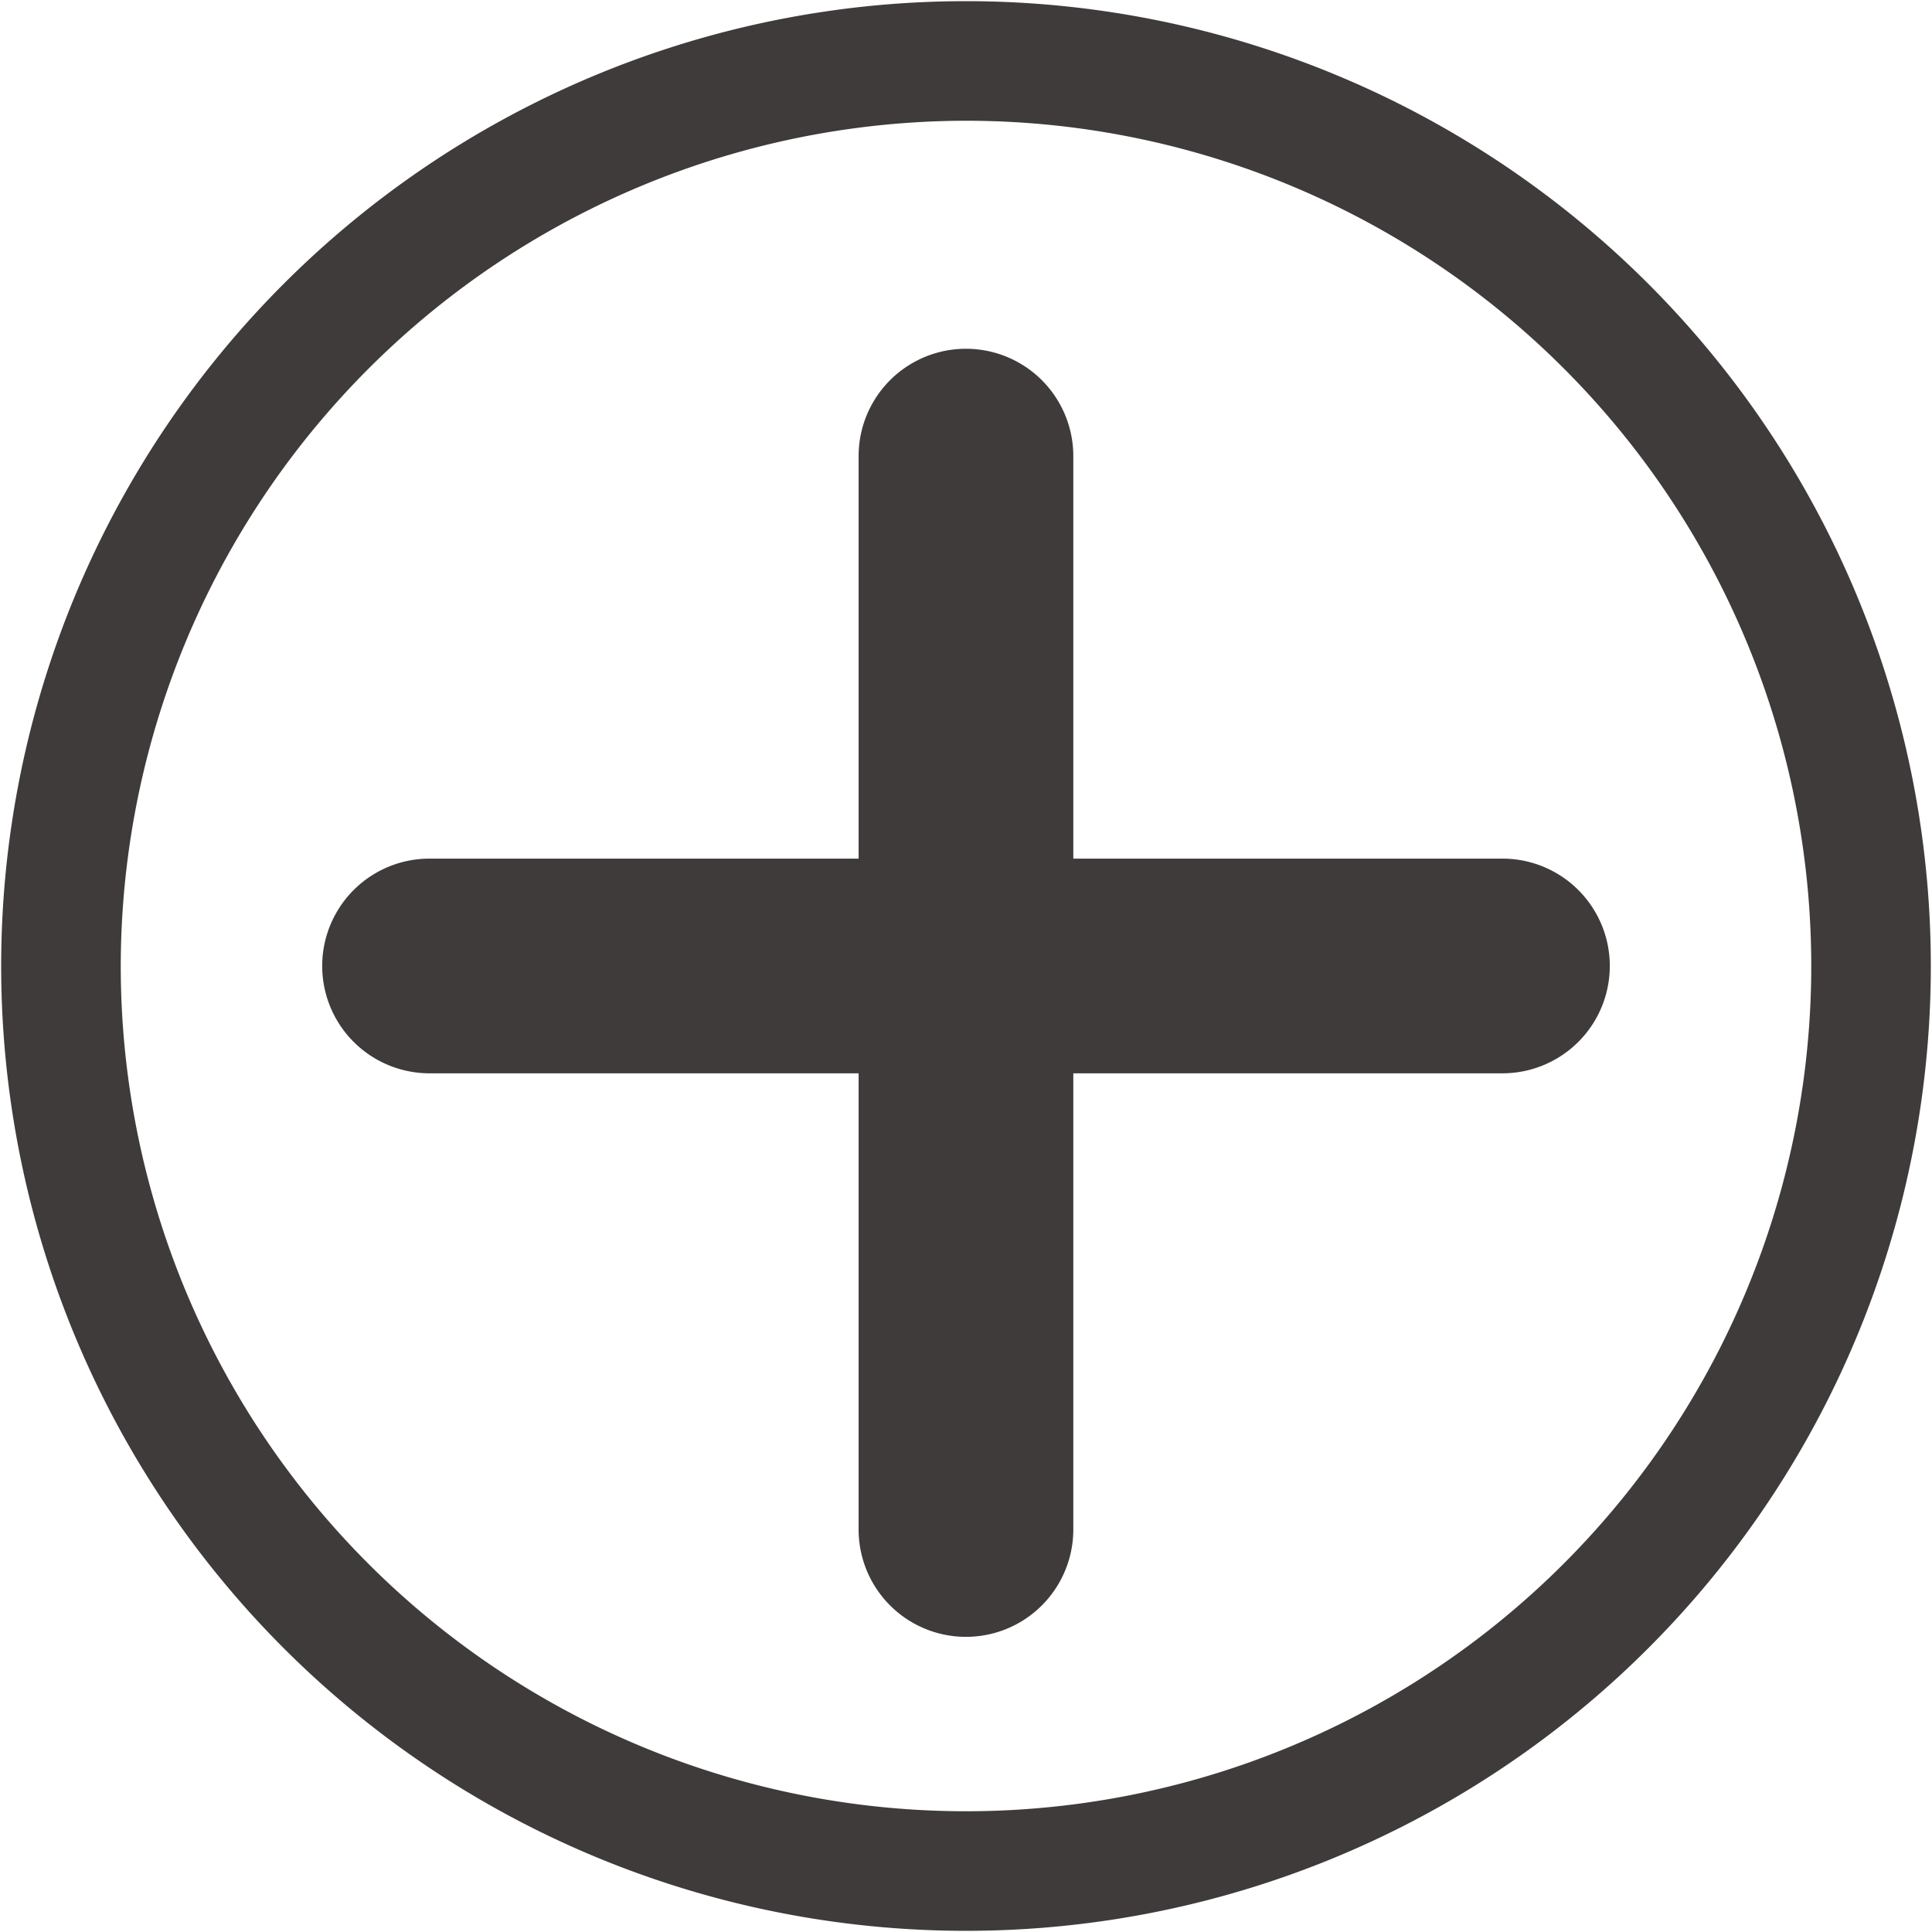 <svg id="Icon_Add_Outline" data-name="Icon/Add Outline" xmlns="http://www.w3.org/2000/svg" width="24" height="24" viewBox="0 0 24 24">
  <path data-name="Icon Color" d="M3.525,20.475a11.985,11.985,0,1,1,16.95-16.95,11.985,11.985,0,1,1-16.95,16.95ZM1.5,12A10.5,10.5,0,1,0,12,1.5,10.512,10.512,0,0,0,1.5,12Zm9.166,7V13.333H5.336a1.333,1.333,0,1,1,0-2.667h5.33v-5a1.333,1.333,0,1,1,2.667,0v5h5.331a1.333,1.333,0,1,1,0,2.667H13.333V19a1.333,1.333,0,1,1-2.667,0Z" fill="#3f3b3b"/>
</svg>
